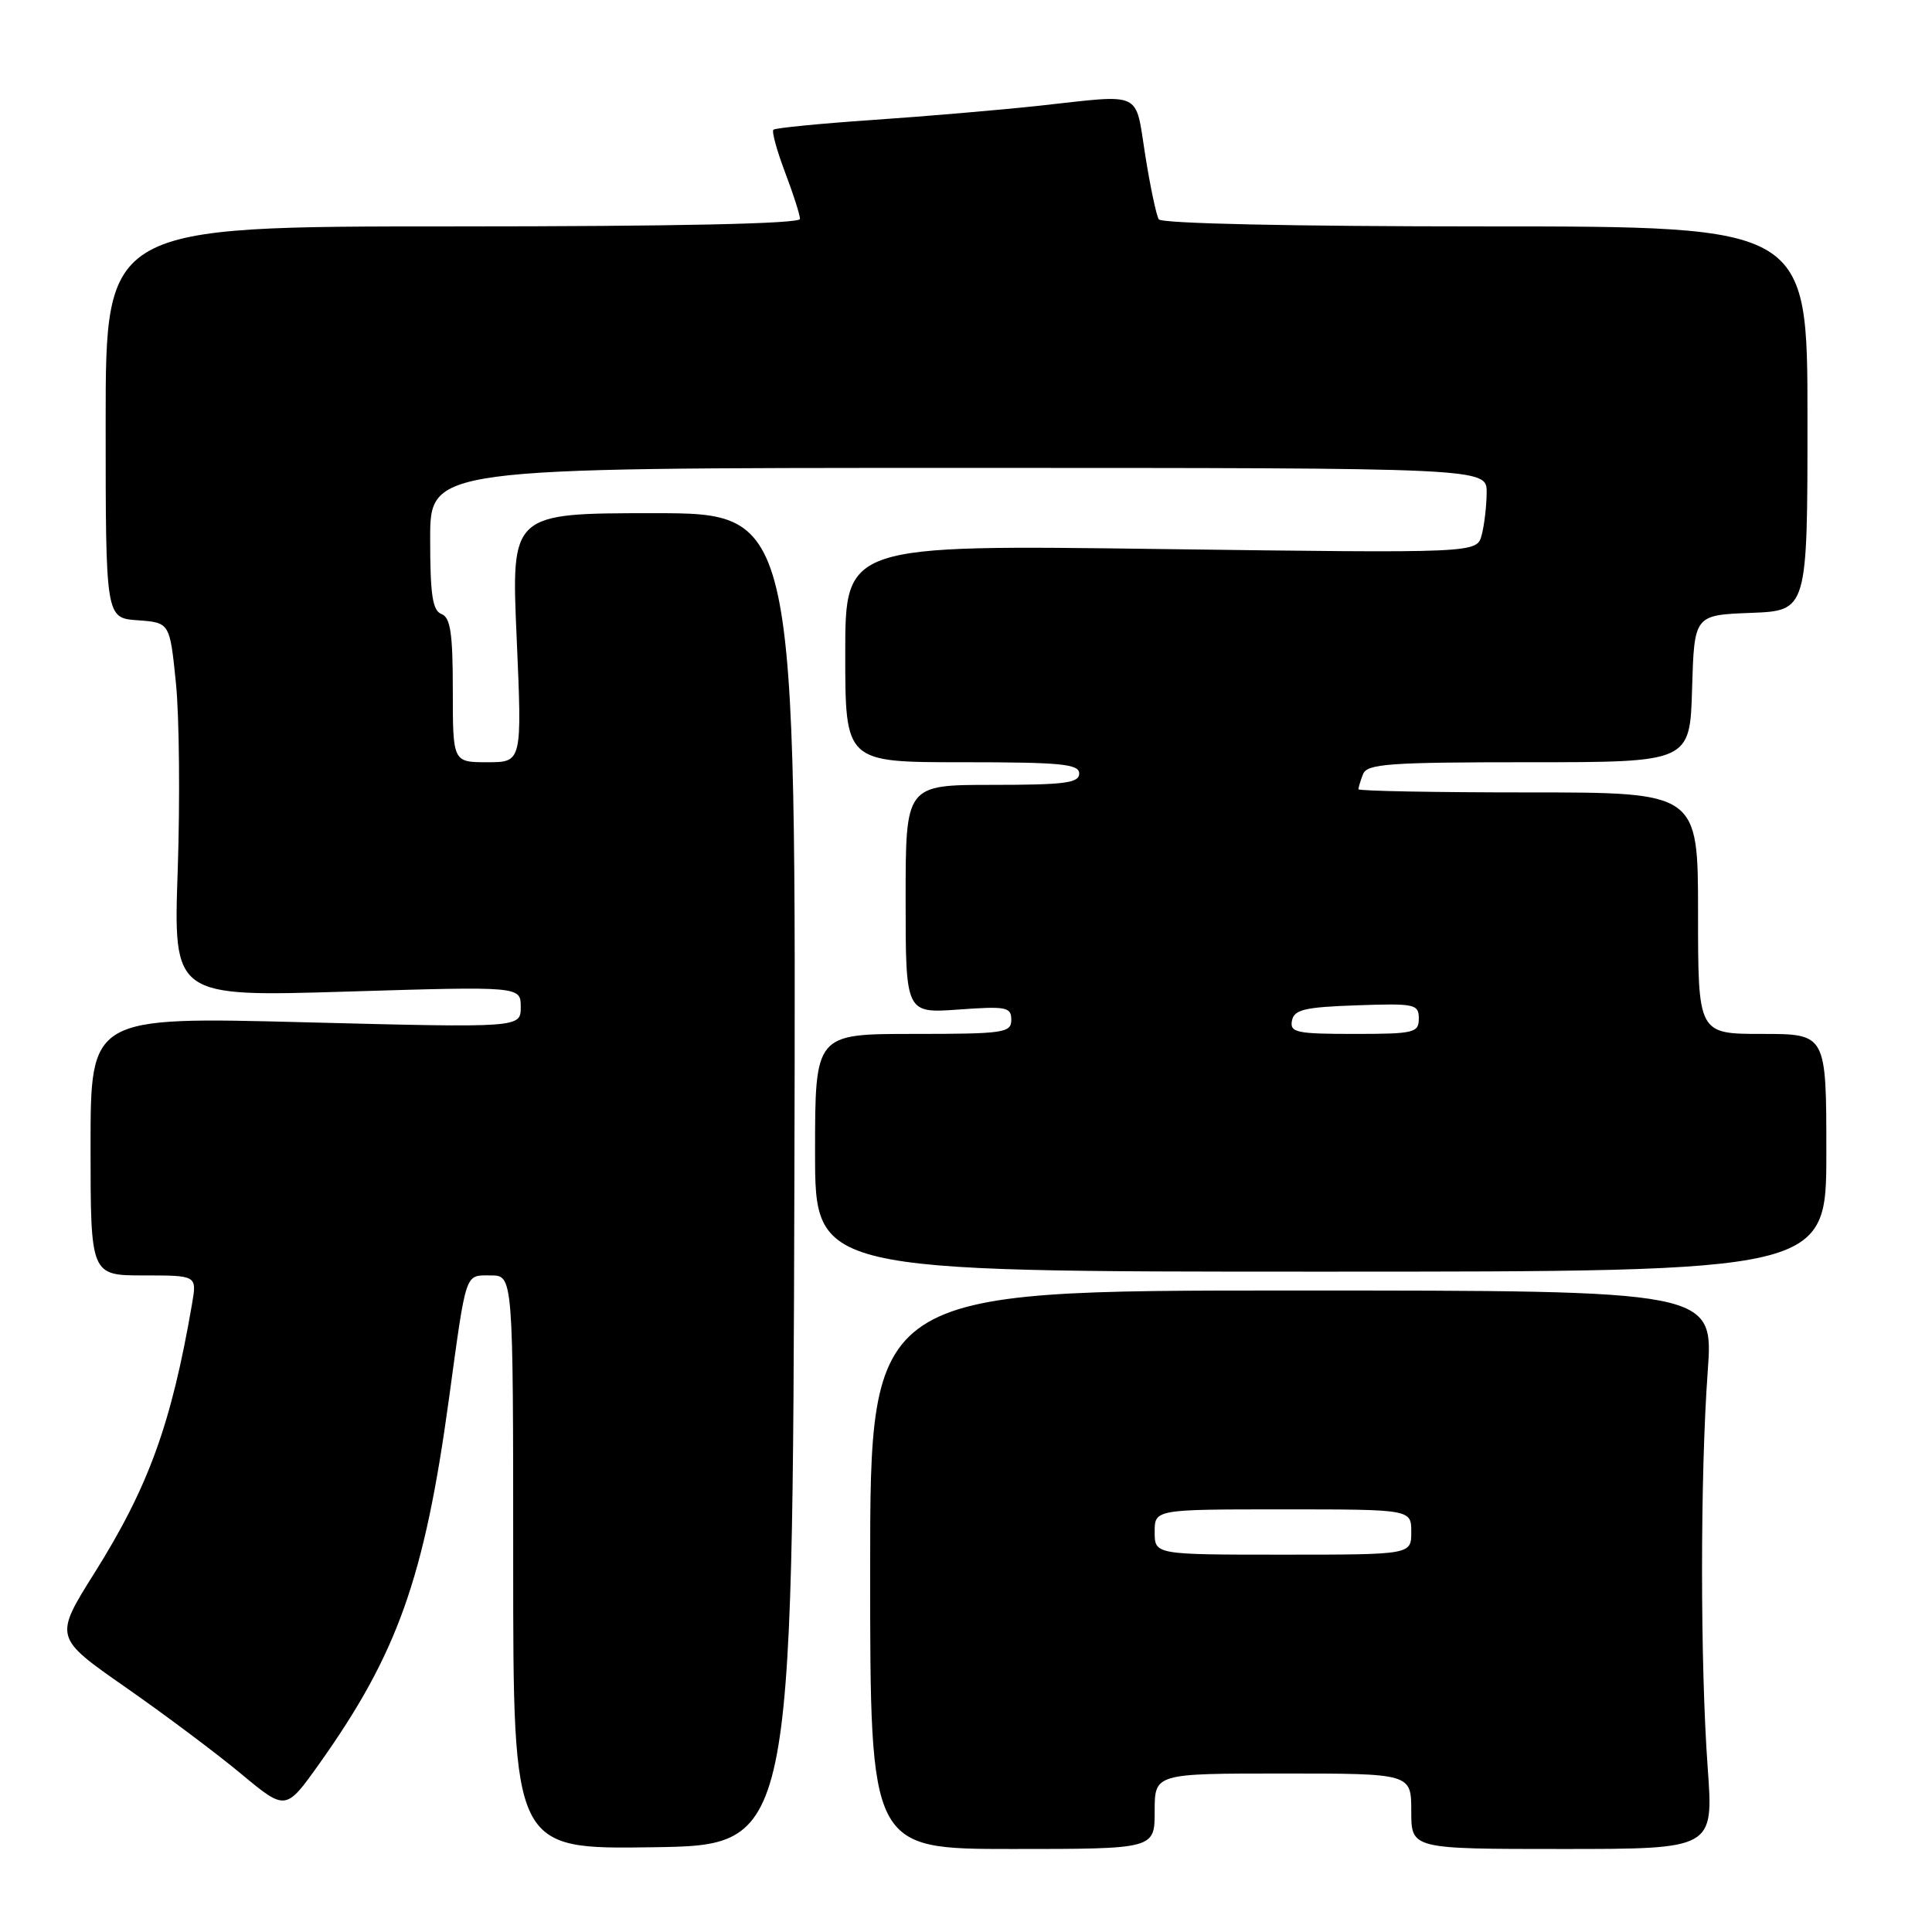 <?xml version="1.0" encoding="UTF-8" standalone="no"?>
<!DOCTYPE svg PUBLIC "-//W3C//DTD SVG 1.1//EN" "http://www.w3.org/Graphics/SVG/1.1/DTD/svg11.dtd" >
<svg xmlns="http://www.w3.org/2000/svg" xmlns:xlink="http://www.w3.org/1999/xlink" version="1.1" viewBox="0 0 256 256">
 <g >
 <path fill="currentColor"
d=" M 105.26 156.25 C 105.50 68.00 105.50 68.00 86.62 68.00 C 67.73 68.00 67.73 68.00 68.46 84.50 C 69.18 101.00 69.18 101.00 64.59 101.00 C 60.00 101.00 60.00 101.00 60.00 91.47 C 60.00 83.92 59.69 81.82 58.50 81.36 C 57.31 80.91 57.00 78.82 57.00 71.39 C 57.00 62.00 57.00 62.00 127.00 62.00 C 197.00 62.00 197.00 62.00 196.99 65.25 C 196.98 67.04 196.68 69.58 196.33 70.90 C 195.69 73.30 195.69 73.30 153.84 72.75 C 112.00 72.19 112.00 72.19 112.00 86.59 C 112.00 101.00 112.00 101.00 127.50 101.00 C 140.61 101.00 143.00 101.23 143.00 102.50 C 143.00 103.75 141.06 104.00 131.50 104.00 C 120.00 104.00 120.00 104.00 120.00 119.13 C 120.00 134.27 120.00 134.27 127.00 133.77 C 133.35 133.31 134.00 133.44 134.00 135.13 C 134.00 136.86 133.02 137.00 121.00 137.00 C 108.00 137.00 108.00 137.00 108.00 152.75 C 108.00 168.50 108.00 168.50 175.00 168.50 C 242.00 168.50 242.00 168.50 242.00 152.75 C 242.00 137.00 242.00 137.00 233.50 137.00 C 225.00 137.00 225.00 137.00 225.00 121.00 C 225.00 105.00 225.00 105.00 202.50 105.00 C 190.12 105.00 180.00 104.81 180.00 104.58 C 180.00 104.35 180.27 103.45 180.61 102.58 C 181.13 101.21 184.02 101.00 202.57 101.00 C 223.93 101.00 223.93 101.00 224.21 91.25 C 224.50 81.50 224.50 81.50 232.00 81.21 C 239.50 80.92 239.50 80.92 239.50 55.46 C 239.50 30.00 239.50 30.00 196.81 30.00 C 171.20 30.00 153.89 29.62 153.54 29.06 C 153.22 28.54 152.41 24.72 151.75 20.56 C 150.38 11.92 151.59 12.49 137.71 14.01 C 132.64 14.56 122.74 15.41 115.70 15.89 C 108.66 16.37 102.71 16.96 102.48 17.19 C 102.24 17.43 102.94 19.96 104.02 22.82 C 105.11 25.68 106.00 28.47 106.00 29.01 C 106.00 29.65 89.67 30.00 60.00 30.00 C 14.00 30.00 14.00 30.00 14.00 55.94 C 14.00 81.89 14.00 81.89 18.25 82.19 C 22.50 82.50 22.50 82.50 23.31 90.50 C 23.76 94.90 23.86 106.06 23.55 115.30 C 22.97 132.09 22.97 132.09 45.99 131.39 C 69.00 130.69 69.00 130.69 69.00 133.44 C 69.00 136.19 69.00 136.19 40.50 135.46 C 12.00 134.72 12.00 134.72 12.00 151.86 C 12.00 169.00 12.00 169.00 19.05 169.00 C 26.09 169.00 26.09 169.00 25.45 172.75 C 22.72 188.63 19.70 196.99 12.54 208.39 C 7.16 216.96 7.16 216.96 16.62 223.56 C 21.83 227.19 28.73 232.36 31.97 235.06 C 37.86 239.95 37.86 239.95 42.29 233.73 C 52.67 219.14 56.24 209.09 59.48 185.41 C 61.83 168.24 61.57 169.00 65.02 169.00 C 68.00 169.00 68.00 169.00 68.00 207.02 C 68.00 245.04 68.00 245.04 86.51 244.77 C 105.01 244.50 105.01 244.50 105.26 156.25 Z  M 153.00 240.00 C 153.00 235.00 153.00 235.00 170.00 235.00 C 187.00 235.00 187.00 235.00 187.00 240.00 C 187.00 245.00 187.00 245.00 207.03 245.00 C 227.06 245.00 227.06 245.00 226.28 234.25 C 225.28 220.47 225.28 195.53 226.28 181.75 C 227.06 171.00 227.06 171.00 171.18 171.00 C 115.30 171.00 115.30 171.00 115.30 208.00 C 115.30 245.00 115.30 245.00 134.15 245.00 C 153.00 245.00 153.00 245.00 153.00 240.00 Z  M 171.19 135.25 C 171.47 133.78 172.85 133.45 179.76 133.21 C 187.48 132.94 188.00 133.05 188.00 134.96 C 188.00 136.85 187.39 137.00 179.43 137.00 C 171.80 137.00 170.89 136.81 171.19 135.25 Z  M 153.00 203.00 C 153.00 200.00 153.00 200.00 170.00 200.00 C 187.00 200.00 187.00 200.00 187.00 203.00 C 187.00 206.00 187.00 206.00 170.00 206.00 C 153.00 206.00 153.00 206.00 153.00 203.00 Z "/>
</g>
</svg>